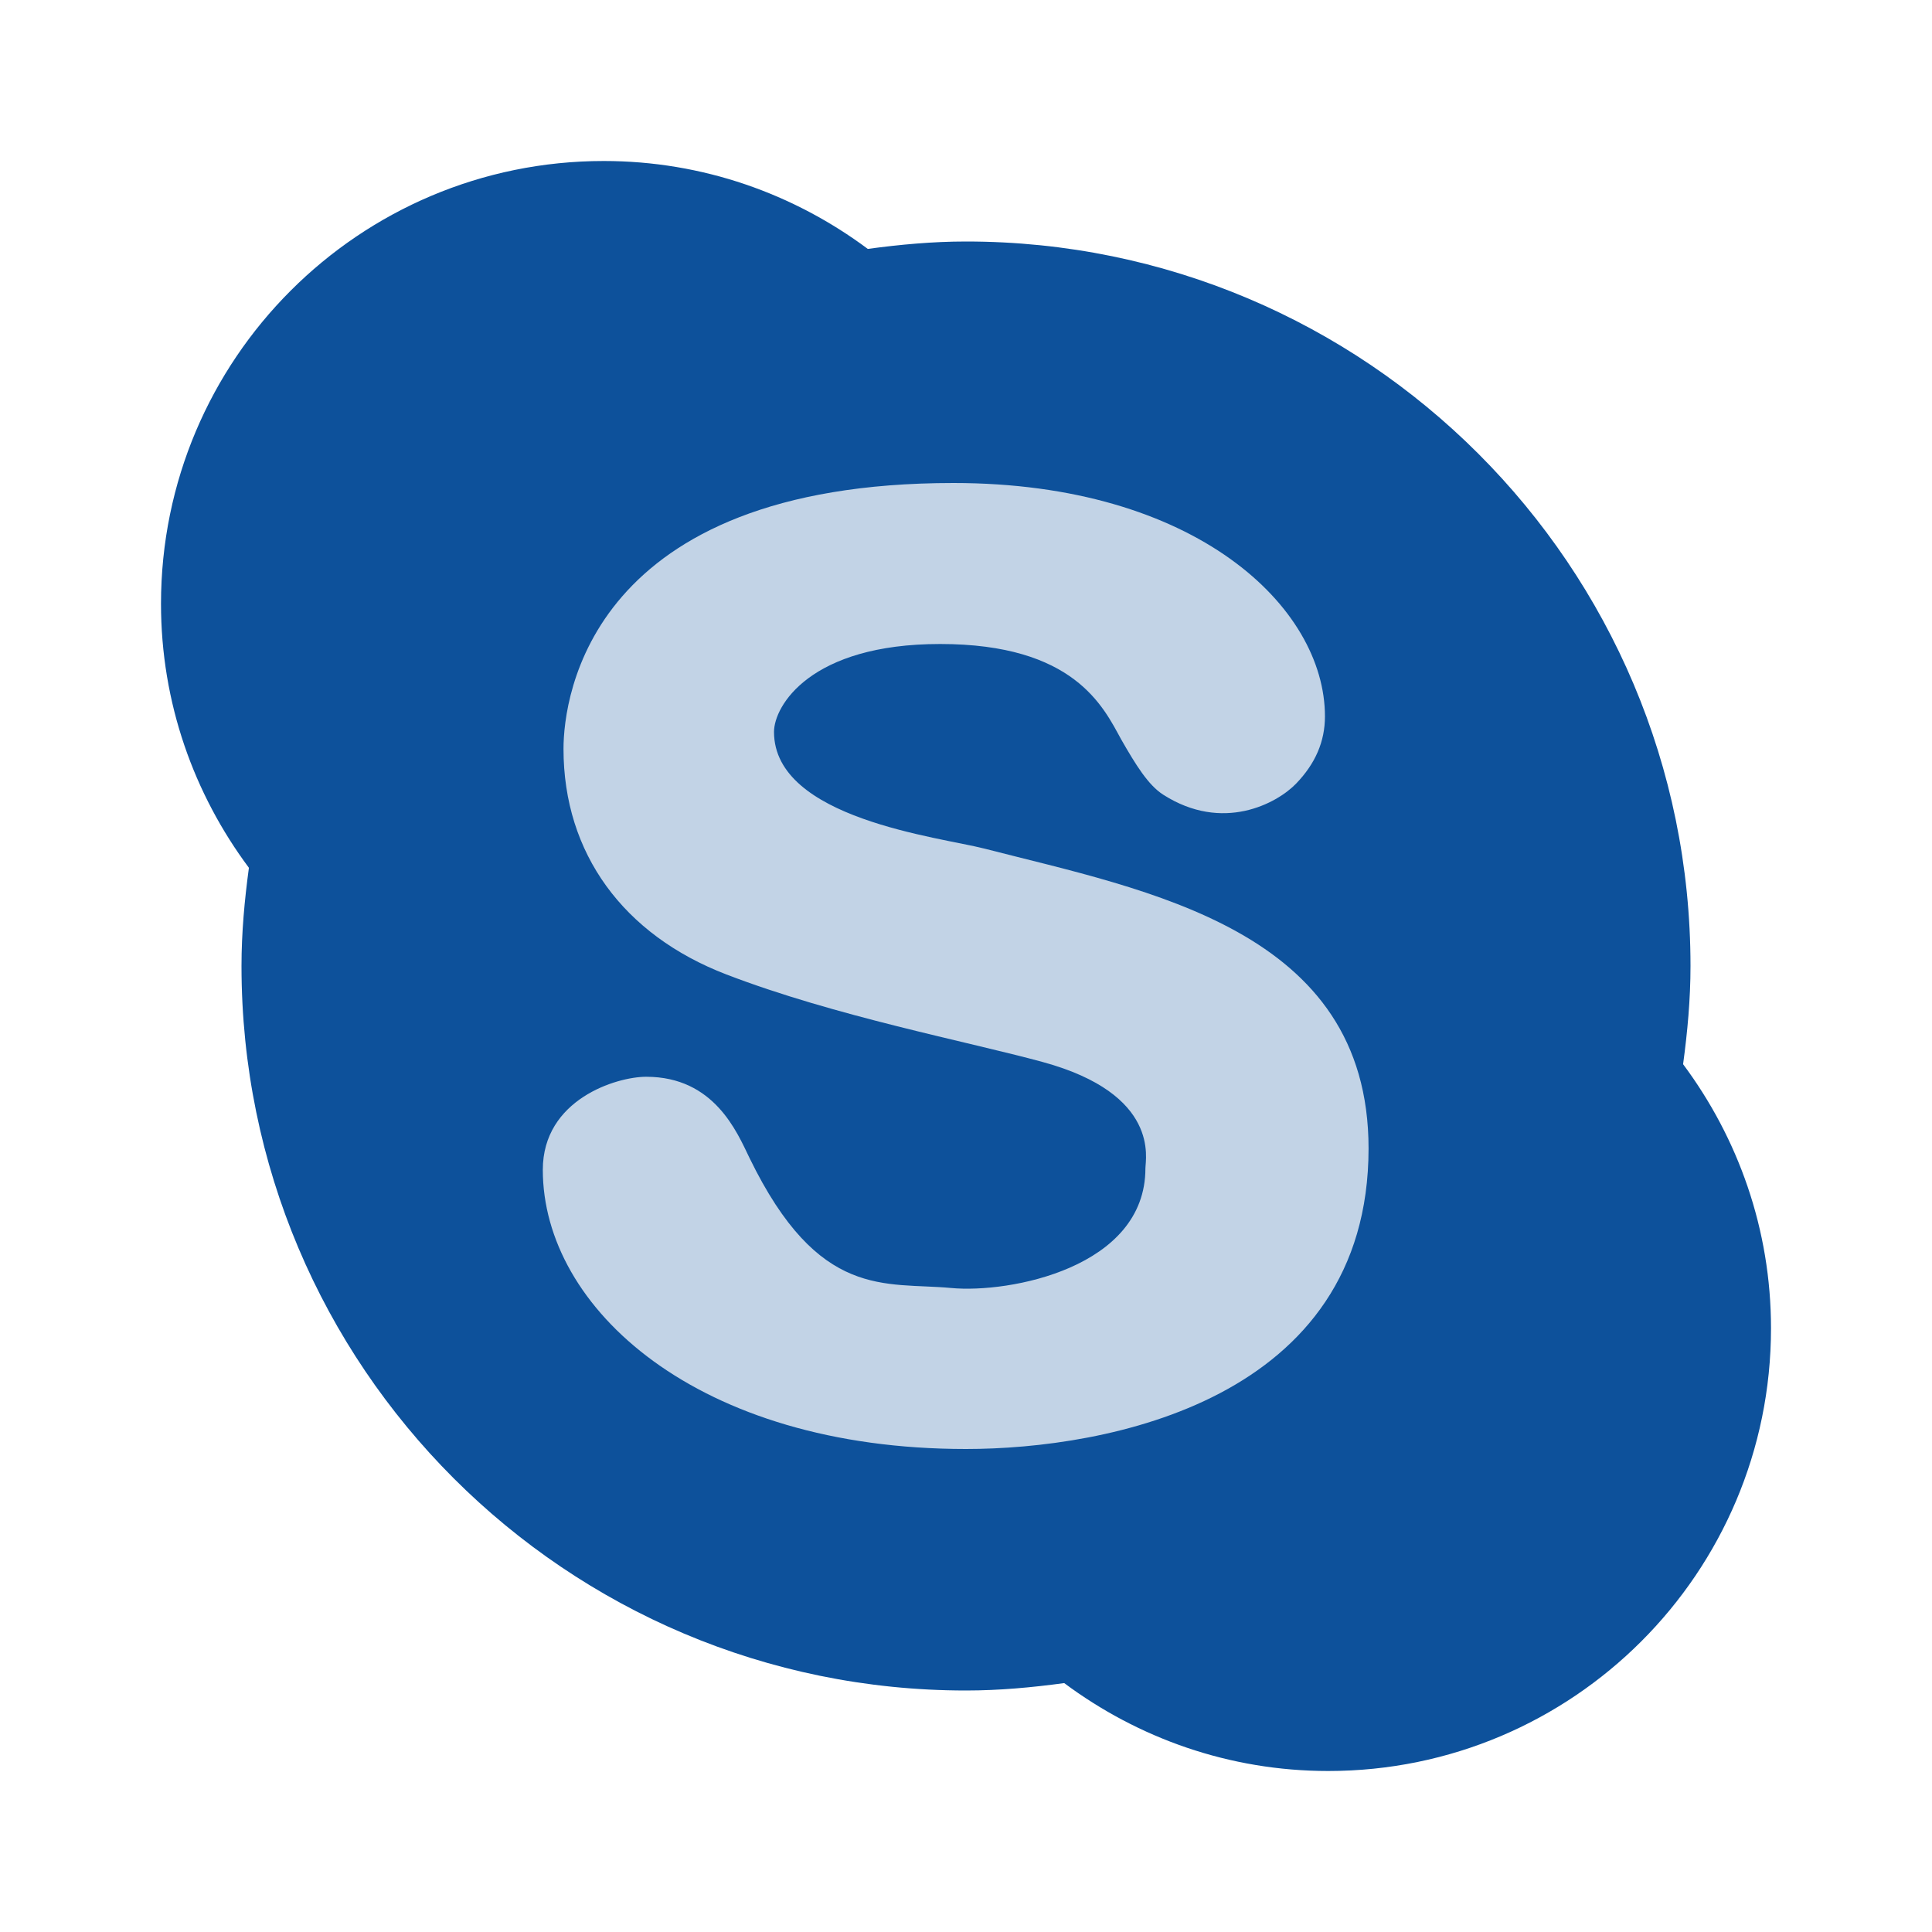 <?xml version="1.0" encoding="utf-8"?>
<!-- Generator: Adobe Illustrator 16.0.3, SVG Export Plug-In . SVG Version: 6.00 Build 0)  -->
<!DOCTYPE svg PUBLIC "-//W3C//DTD SVG 1.1//EN" "http://www.w3.org/Graphics/SVG/1.1/DTD/svg11.dtd">
<svg version="1.1" id="Layer_1" xmlns="http://www.w3.org/2000/svg" xmlns:xlink="http://www.w3.org/1999/xlink" x="0px" y="0px"
	 width="120px" height="120px" viewBox="0 0 120 120" enable-background="new 0 0 120 120" xml:space="preserve">
<path fill="#0D519B" d="M104.54,66.1c0.271-2,0.46-4.023,0.46-6.1c0-24.855-20.145-45-45-45c-2.075,0-4.1,0.19-6.1,0.46
	C49.315,12.045,43.655,10,37.5,10C22.31,10,10,22.31,10,37.5c0,6.155,2.045,11.815,5.46,16.4C15.19,55.9,15,57.925,15,60
	c0,24.855,20.145,45,45,45c2.075,0,4.1-0.189,6.1-0.46c4.586,3.415,10.246,5.46,16.4,5.46c15.189,0,27.5-12.311,27.5-27.5
	C110,76.346,107.955,70.686,104.54,66.1z"/>
<path fill="#C2D3E6" d="M60,90c-16.695,0-26.285-8.75-26.285-17.34c0-4.381,4.585-5.78,6.42-5.78c4.24,0,5.65,3.46,6.42,5.045
	C50.86,80.779,55,79.615,59.08,80c3.605,0.34,12.064-1.25,12.064-7.43c0-0.59,0.931-4.61-6.375-6.605
	c-4.666-1.275-12.896-2.84-19.666-5.445C38.735,58.07,35,53.02,35,46.515C35,43.255,36.665,30,59.22,30
	c15.049,0,23.075,7.71,23.075,14.495c0,1.56-0.595,2.935-1.79,4.175c-1.194,1.24-4.565,3.05-8.255,0.69
	c-0.93-0.595-1.695-1.835-2.615-3.44C68.529,43.9,66.721,40,58.395,40c-8.08,0-10.32,3.855-10.32,5.46
	c0,5.4,10.305,6.535,13.075,7.25c10.104,2.605,23.854,5,23.854,18.625C85,86.98,68.725,90,60,90z"/>
</svg>
